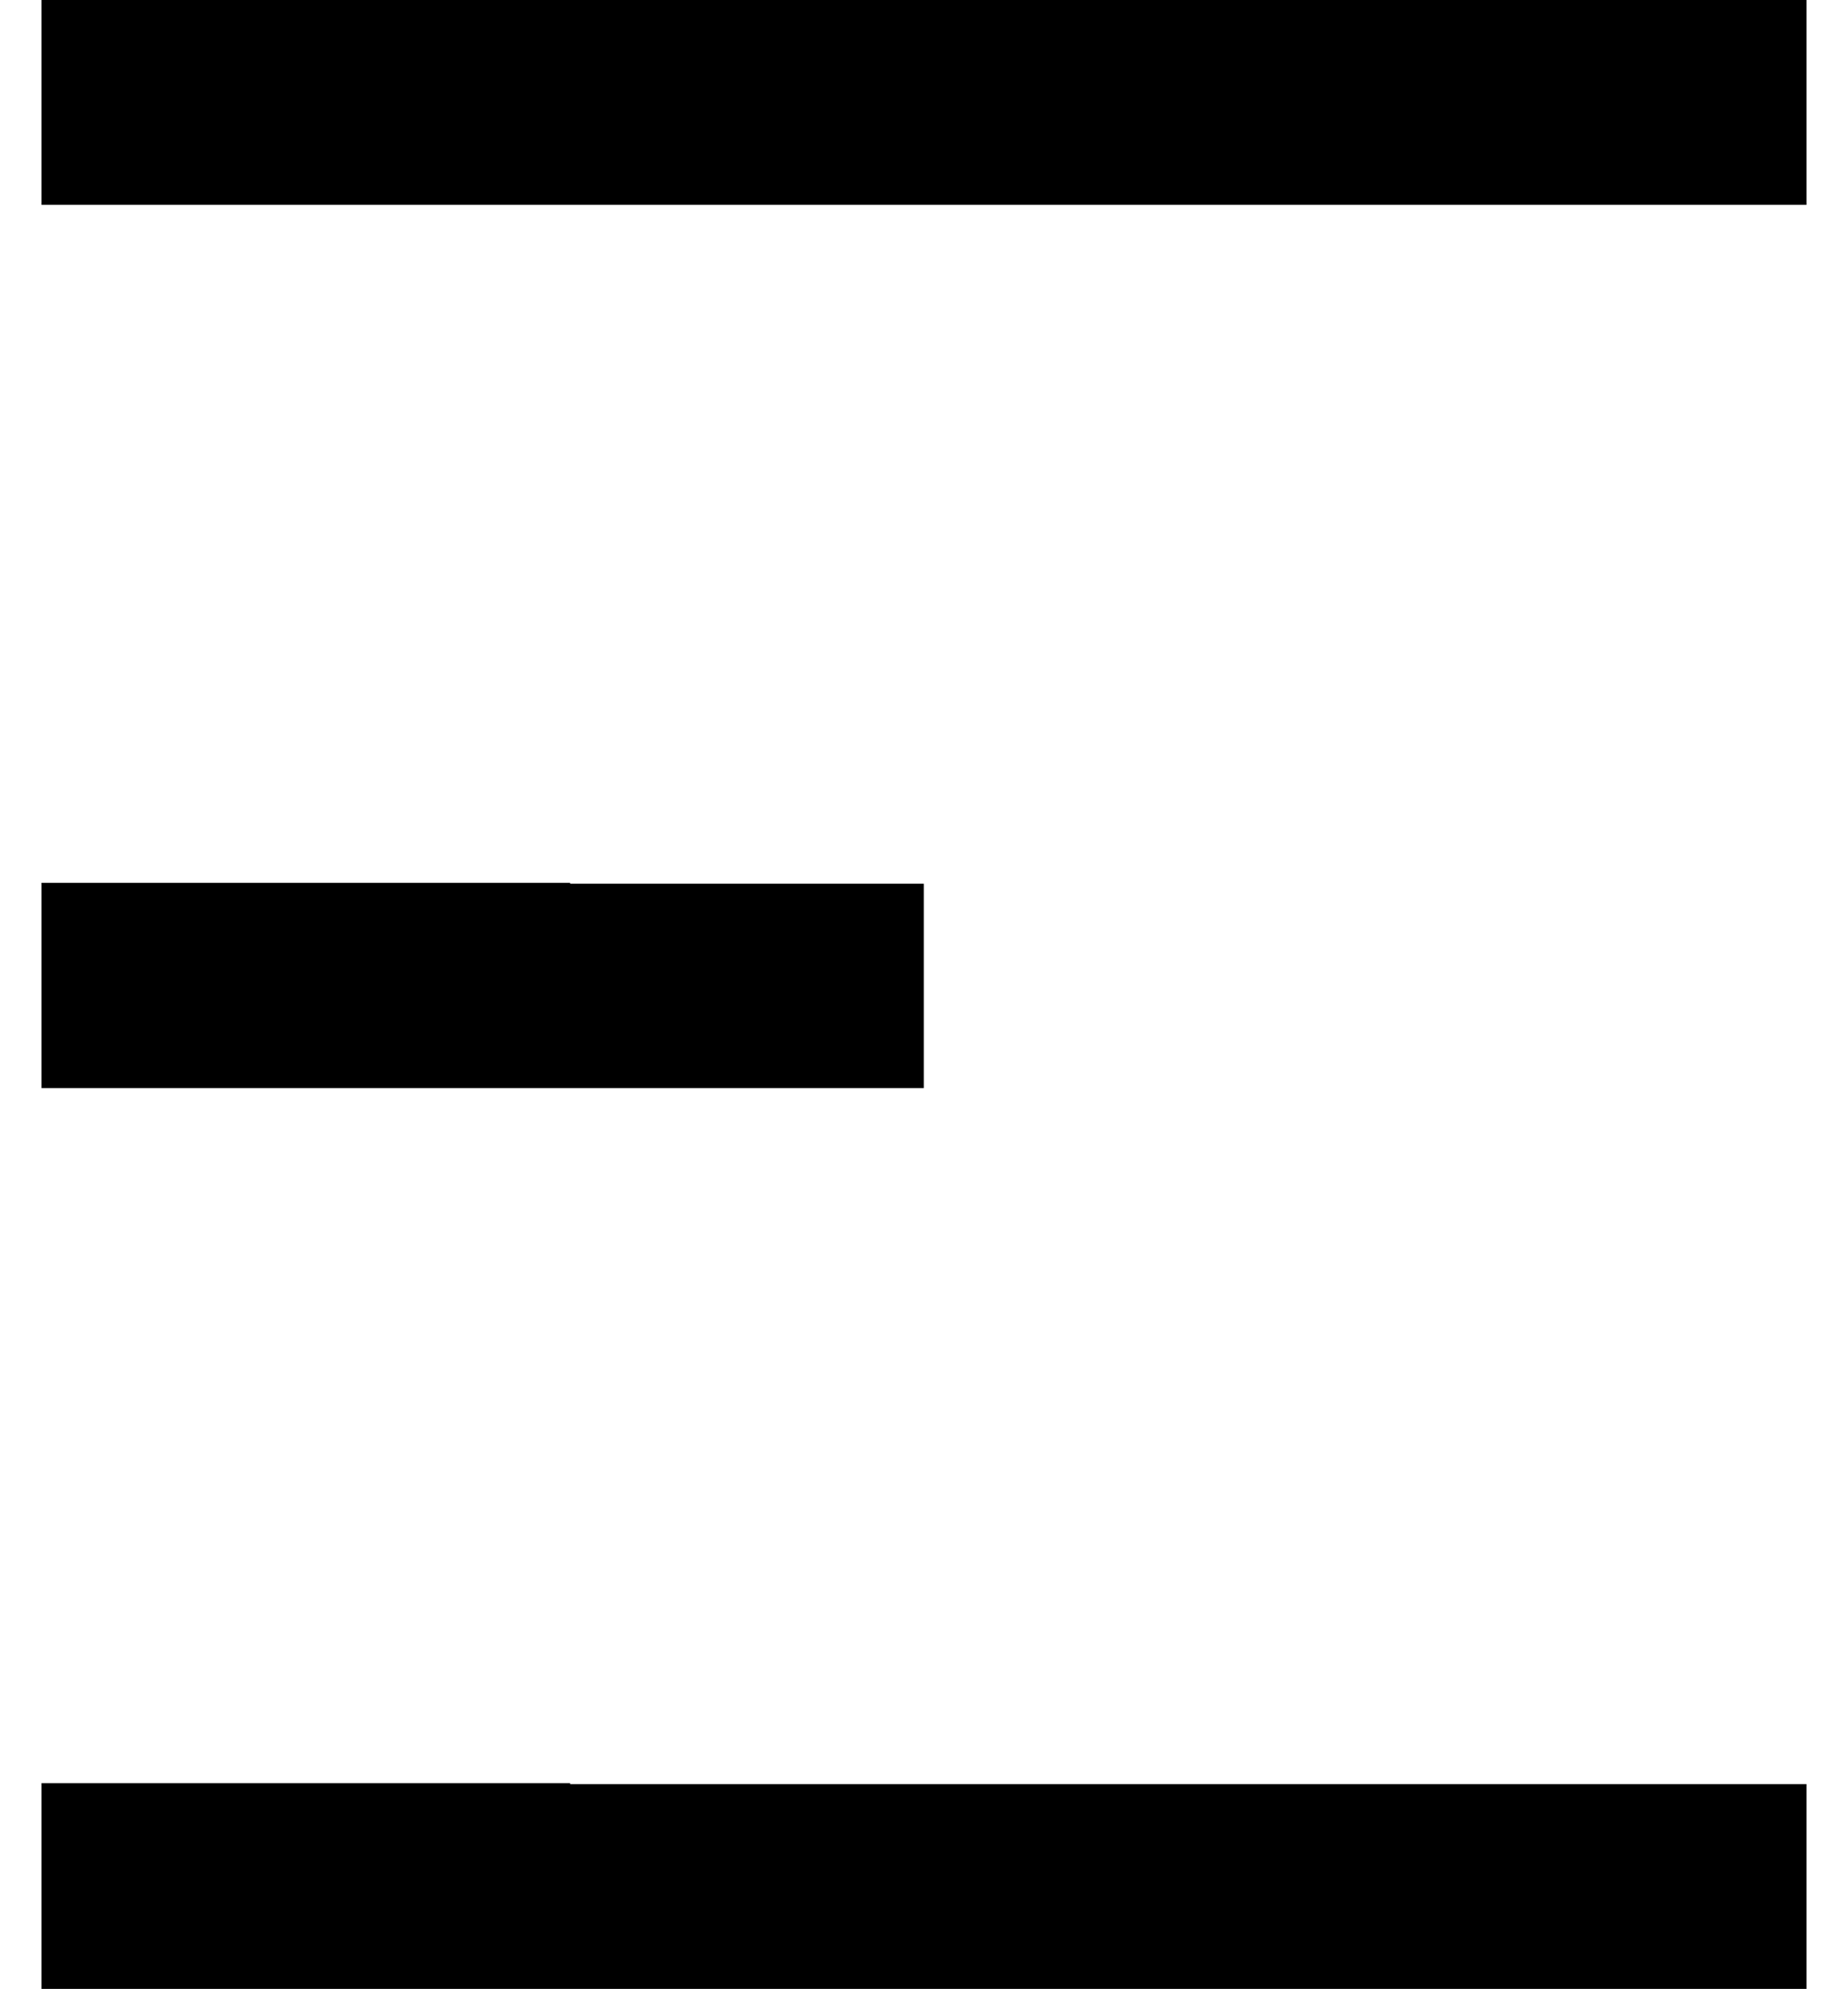 <svg width="158" height="170" viewBox="0 0 158 178" fill="none" xmlns="http://www.w3.org/2000/svg">
<path d="M47.323 79.009H0V97.382H47.323H51.584H78.98V79.09H47.323V79.009Z" fill="black"/>
<path d="M47.323 159.587H0V178H158V159.668H47.323V159.587Z" fill="black"/>
<path d="M0 0V18.332H47.323H51.584H158V0H0Z" fill="black"/>
</svg>
